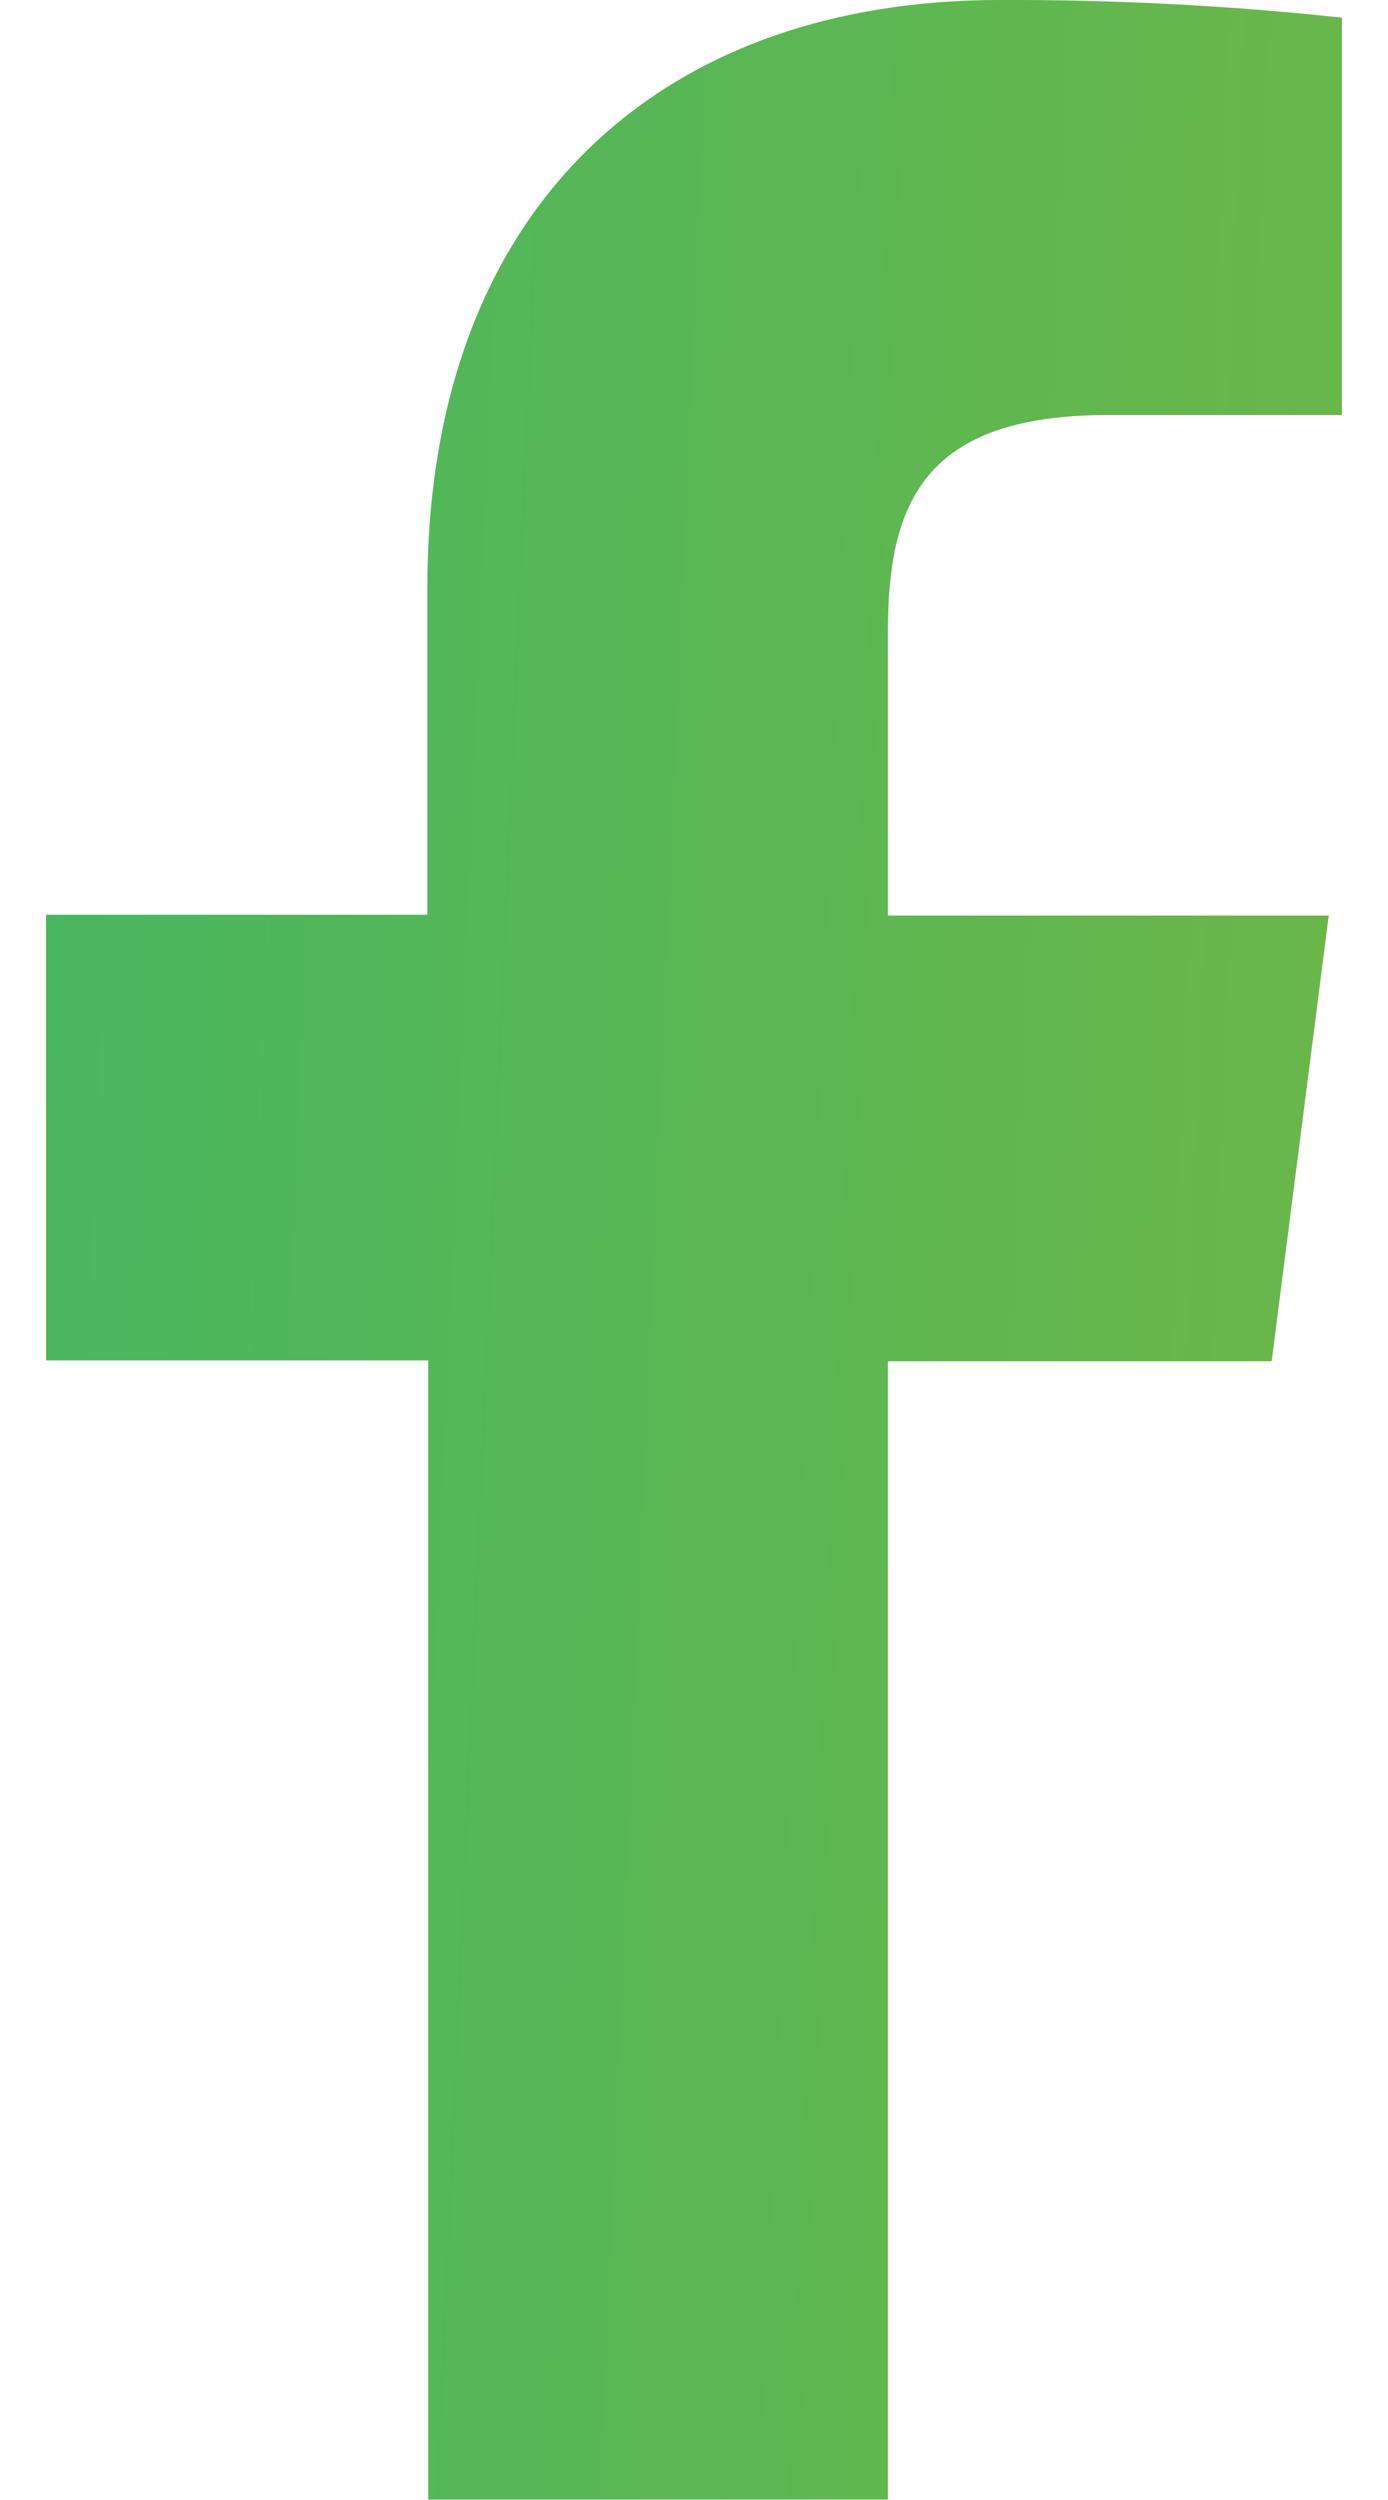 <svg width="10" height="18" viewBox="0 0 10 18" fill="none" xmlns="http://www.w3.org/2000/svg">
<path d="M6.397 17.997V9.801H9.162L9.573 6.592H6.397V4.548C6.397 3.622 6.655 2.988 7.984 2.988H9.668V0.127C8.849 0.039 8.025 -0.003 7.201 -7.49744e-05C4.757 -7.49744e-05 3.079 1.492 3.079 4.231V6.586H0.332V9.795H3.085V17.997H6.397Z" fill="url(#paint0_linear_34_1452)"/>
<defs>
<linearGradient id="paint0_linear_34_1452" x1="0.332" y1="-0" x2="10.428" y2="0.437" gradientUnits="userSpaceOnUse">
<stop stop-color="#48B760"/>
<stop offset="1" stop-color="#6BB748"/>
</linearGradient>
</defs>
</svg>
